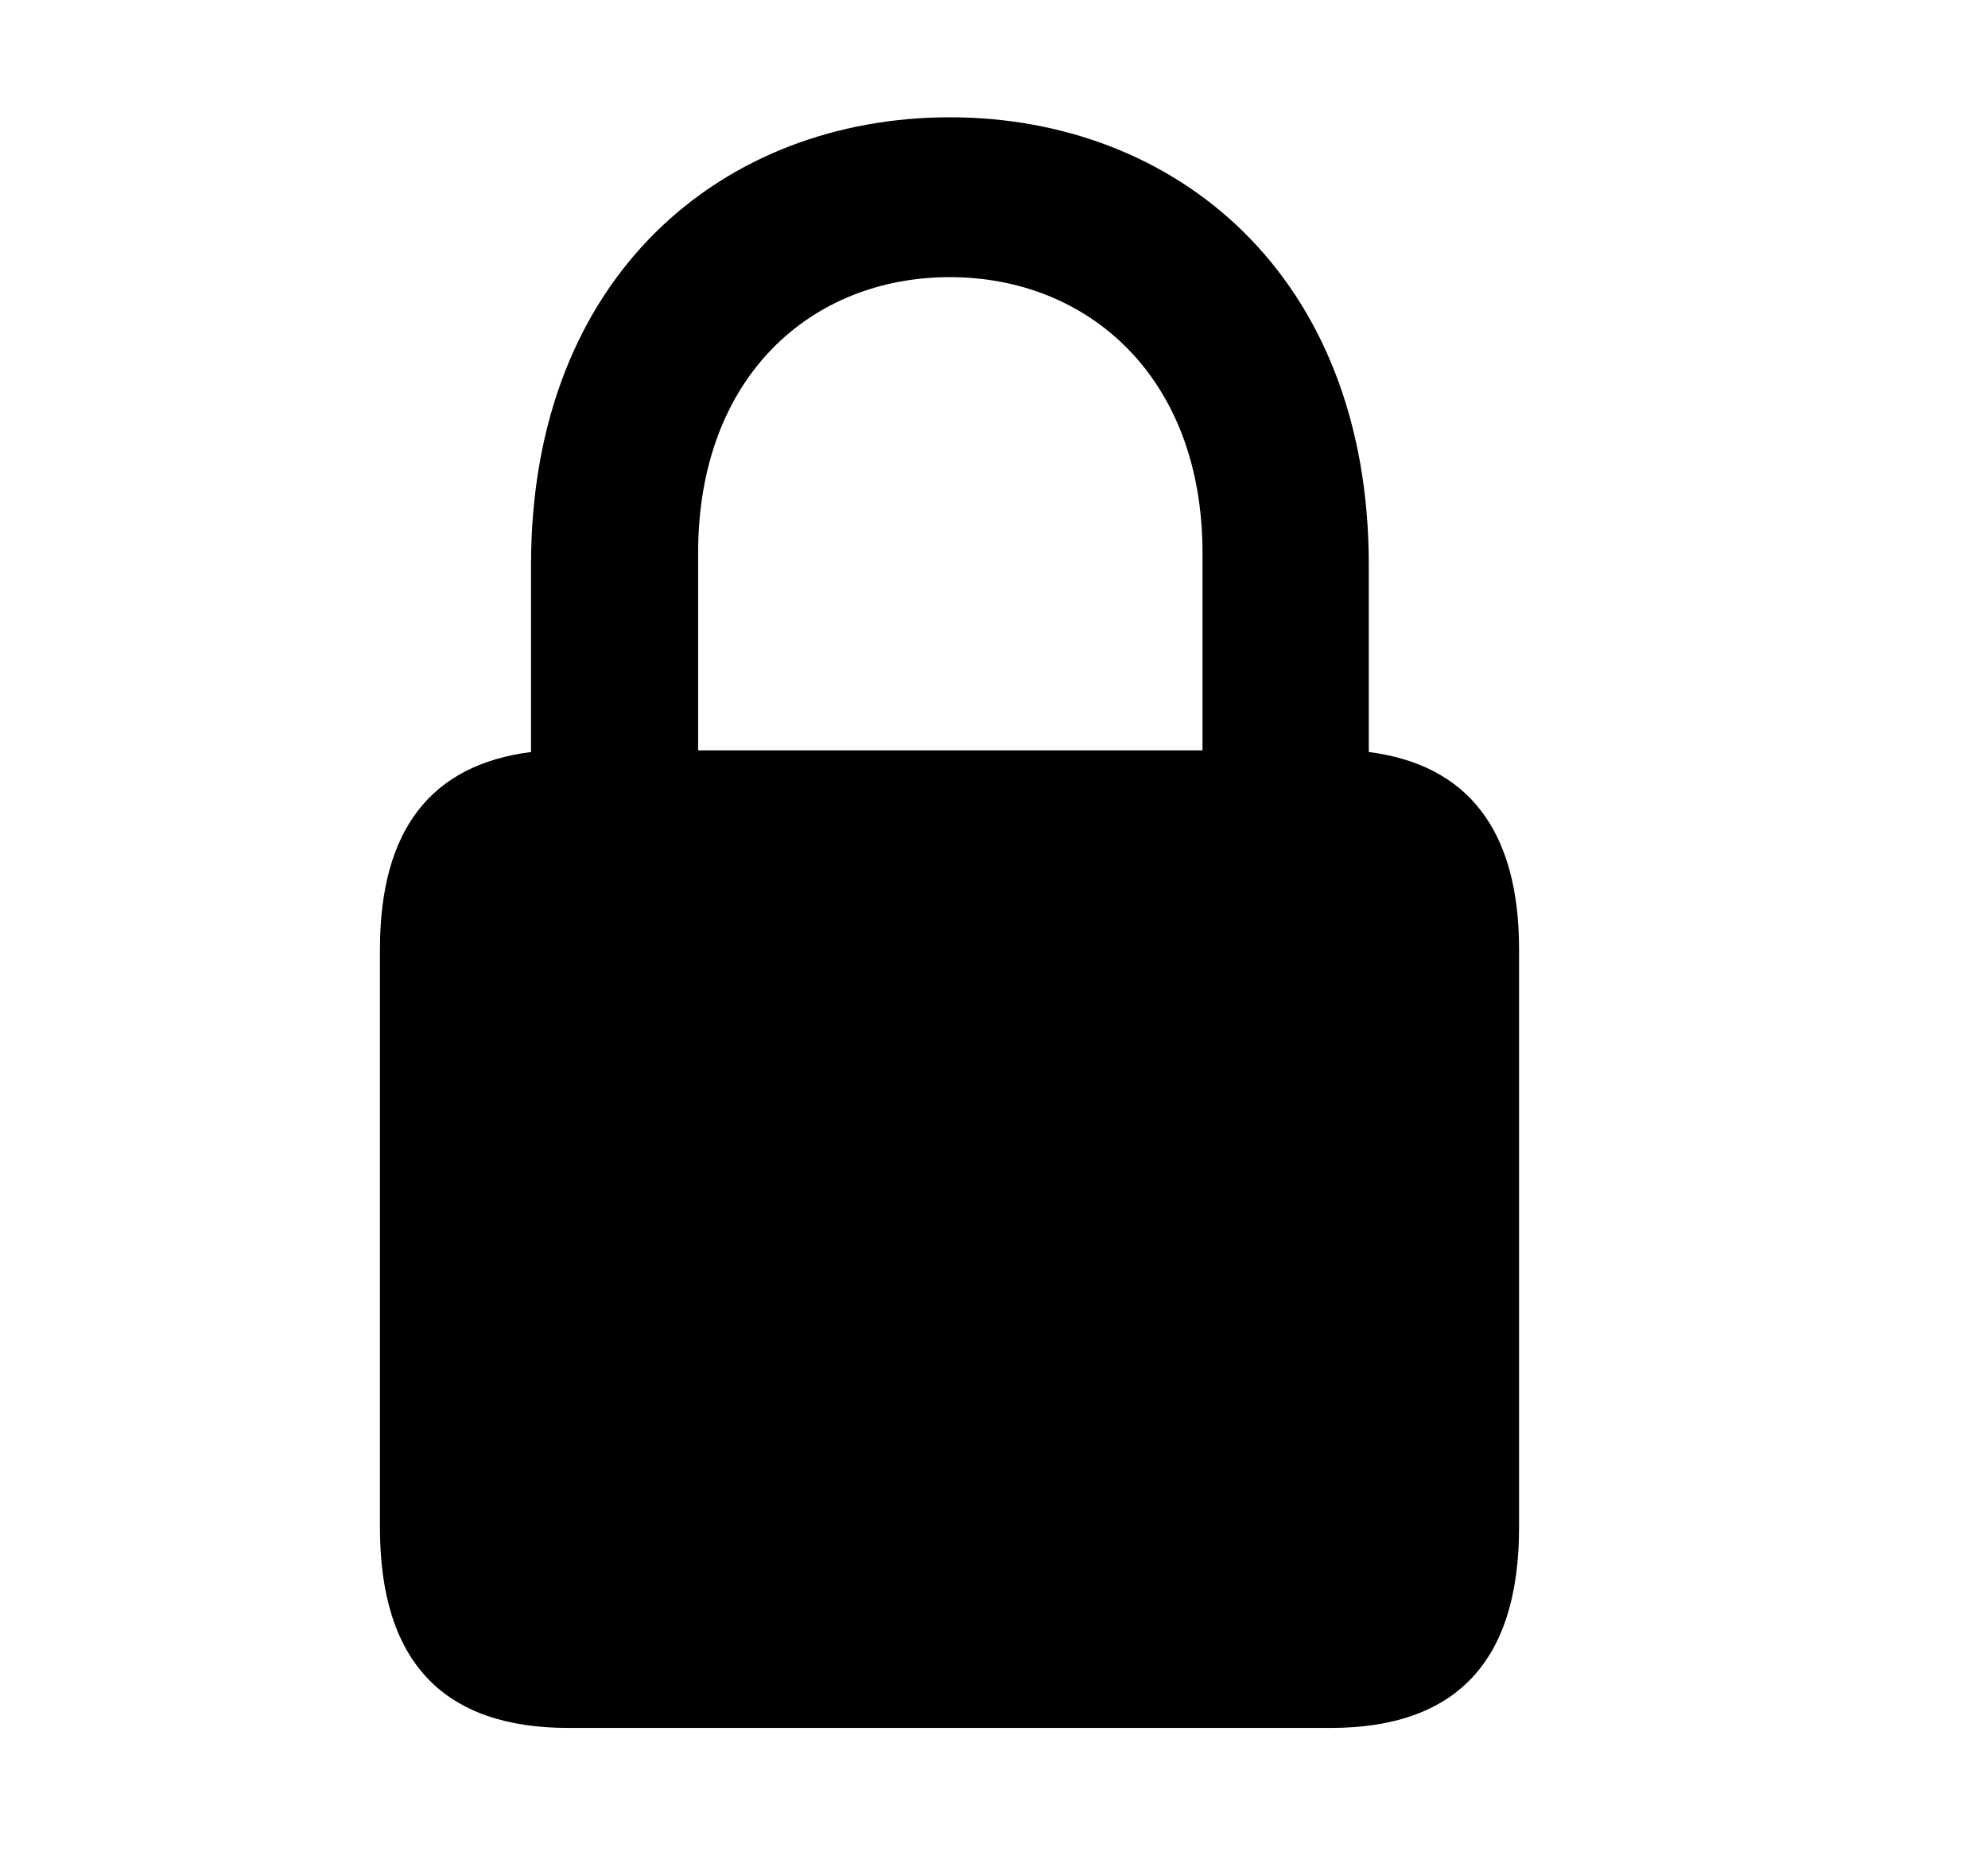 <svg xmlns="http://www.w3.org/2000/svg" width="17" height="16" viewBox="0 0 17 16" fill="none">
  <path d="M4.862 14.777C3.796 14.777 3.249 14.217 3.249 13.062V8.119C3.249 7.094 3.687 6.54 4.541 6.431V4.831C4.541 2.343 6.195 1.003 8.123 1.003C10.044 1.003 11.705 2.343 11.705 4.831V6.431C12.553 6.54 12.99 7.101 12.99 8.119V13.062C12.99 14.217 12.443 14.777 11.377 14.777H4.862ZM5.97 4.729V6.417H10.283V4.729C10.283 3.218 9.299 2.37 8.123 2.37C6.94 2.37 5.97 3.218 5.97 4.729Z" fill="black" style="fill:black;fill-opacity:1;"/>
</svg>